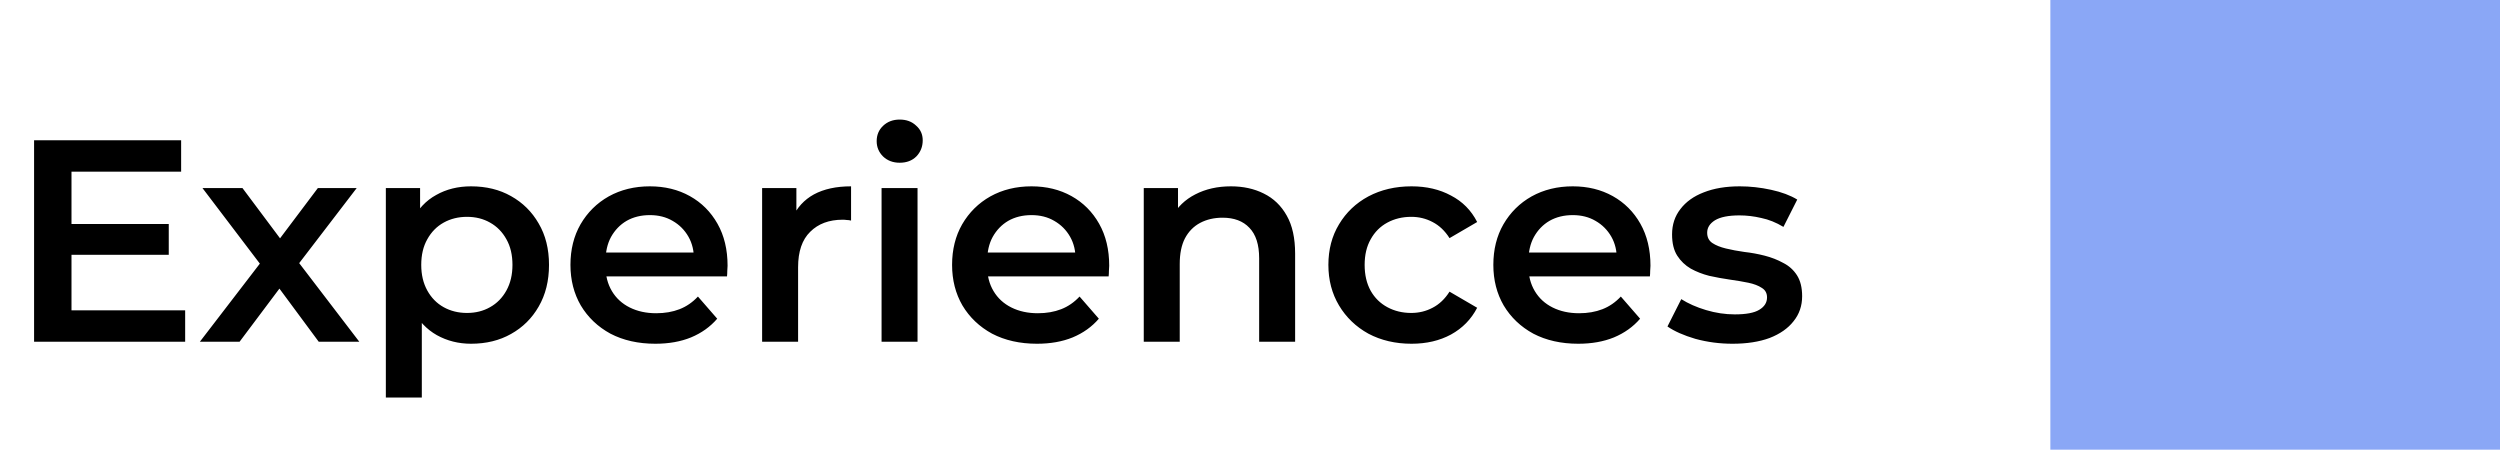 <svg width="139" height="25" viewBox="0 0 139 25" fill="none" xmlns="http://www.w3.org/2000/svg">
<rect x="114" width="25" height="25" fill="#638AF3" fill-opacity="0.75"/>
<path d="M3.815 12.456H9.383V14.168H3.815V12.456ZM3.975 17.256H10.295V19H1.895V7.8H10.071V9.544H3.975V17.256ZM11.113 19L14.873 14.104L14.841 15.176L11.257 10.456H13.481L15.993 13.816H15.145L17.673 10.456H19.833L16.217 15.176L16.233 14.104L19.977 19H17.721L15.081 15.432L15.913 15.544L13.321 19H11.113ZM26.189 19.112C25.495 19.112 24.861 18.952 24.285 18.632C23.719 18.312 23.266 17.832 22.925 17.192C22.594 16.541 22.429 15.72 22.429 14.728C22.429 13.725 22.589 12.904 22.909 12.264C23.239 11.624 23.687 11.149 24.253 10.84C24.818 10.52 25.463 10.36 26.189 10.36C27.031 10.36 27.773 10.541 28.413 10.904C29.063 11.267 29.575 11.773 29.949 12.424C30.333 13.075 30.525 13.843 30.525 14.728C30.525 15.613 30.333 16.387 29.949 17.048C29.575 17.699 29.063 18.205 28.413 18.568C27.773 18.931 27.031 19.112 26.189 19.112ZM21.453 22.104V10.456H23.357V12.472L23.293 14.744L23.453 17.016V22.104H21.453ZM25.965 17.4C26.445 17.4 26.871 17.293 27.245 17.08C27.629 16.867 27.933 16.557 28.157 16.152C28.381 15.747 28.493 15.272 28.493 14.728C28.493 14.173 28.381 13.699 28.157 13.304C27.933 12.899 27.629 12.589 27.245 12.376C26.871 12.163 26.445 12.056 25.965 12.056C25.485 12.056 25.053 12.163 24.669 12.376C24.285 12.589 23.981 12.899 23.757 13.304C23.533 13.699 23.421 14.173 23.421 14.728C23.421 15.272 23.533 15.747 23.757 16.152C23.981 16.557 24.285 16.867 24.669 17.08C25.053 17.293 25.485 17.4 25.965 17.4ZM36.437 19.112C35.488 19.112 34.656 18.925 33.941 18.552C33.237 18.168 32.688 17.645 32.293 16.984C31.909 16.323 31.717 15.571 31.717 14.728C31.717 13.875 31.904 13.123 32.277 12.472C32.661 11.811 33.184 11.293 33.845 10.92C34.517 10.547 35.28 10.36 36.133 10.36C36.965 10.36 37.707 10.541 38.357 10.904C39.008 11.267 39.52 11.779 39.893 12.44C40.267 13.101 40.453 13.88 40.453 14.776C40.453 14.861 40.448 14.957 40.437 15.064C40.437 15.171 40.432 15.272 40.421 15.368H33.301V14.04H39.365L38.581 14.456C38.592 13.965 38.491 13.533 38.277 13.16C38.064 12.787 37.771 12.493 37.397 12.28C37.035 12.067 36.613 11.96 36.133 11.96C35.643 11.96 35.211 12.067 34.837 12.28C34.475 12.493 34.187 12.792 33.973 13.176C33.771 13.549 33.669 13.992 33.669 14.504V14.824C33.669 15.336 33.787 15.789 34.021 16.184C34.256 16.579 34.587 16.883 35.013 17.096C35.44 17.309 35.931 17.416 36.485 17.416C36.965 17.416 37.397 17.341 37.781 17.192C38.165 17.043 38.507 16.808 38.805 16.488L39.877 17.72C39.493 18.168 39.008 18.515 38.421 18.76C37.845 18.995 37.184 19.112 36.437 19.112ZM42.374 19V10.456H44.279V12.808L44.054 12.12C44.31 11.544 44.711 11.107 45.255 10.808C45.809 10.509 46.497 10.36 47.319 10.36V12.264C47.233 12.243 47.153 12.232 47.078 12.232C47.004 12.221 46.929 12.216 46.855 12.216C46.097 12.216 45.495 12.44 45.047 12.888C44.599 13.325 44.374 13.981 44.374 14.856V19H42.374ZM49.015 19V10.456H51.015V19H49.015ZM50.023 9.048C49.65 9.048 49.34 8.931 49.095 8.696C48.861 8.461 48.743 8.179 48.743 7.848C48.743 7.507 48.861 7.224 49.095 7C49.34 6.765 49.65 6.648 50.023 6.648C50.397 6.648 50.7 6.76 50.935 6.984C51.181 7.197 51.303 7.469 51.303 7.8C51.303 8.152 51.186 8.451 50.951 8.696C50.717 8.931 50.407 9.048 50.023 9.048ZM57.656 19.112C56.707 19.112 55.875 18.925 55.16 18.552C54.456 18.168 53.907 17.645 53.512 16.984C53.128 16.323 52.936 15.571 52.936 14.728C52.936 13.875 53.123 13.123 53.496 12.472C53.88 11.811 54.403 11.293 55.064 10.92C55.736 10.547 56.499 10.36 57.352 10.36C58.184 10.36 58.925 10.541 59.576 10.904C60.227 11.267 60.739 11.779 61.112 12.44C61.486 13.101 61.672 13.88 61.672 14.776C61.672 14.861 61.667 14.957 61.656 15.064C61.656 15.171 61.651 15.272 61.64 15.368H54.52V14.04H60.584L59.8 14.456C59.811 13.965 59.709 13.533 59.496 13.16C59.283 12.787 58.989 12.493 58.616 12.28C58.254 12.067 57.832 11.96 57.352 11.96C56.861 11.96 56.429 12.067 56.056 12.28C55.694 12.493 55.406 12.792 55.192 13.176C54.989 13.549 54.888 13.992 54.888 14.504V14.824C54.888 15.336 55.005 15.789 55.24 16.184C55.475 16.579 55.806 16.883 56.232 17.096C56.659 17.309 57.15 17.416 57.704 17.416C58.184 17.416 58.616 17.341 59 17.192C59.384 17.043 59.725 16.808 60.024 16.488L61.096 17.72C60.712 18.168 60.227 18.515 59.64 18.76C59.064 18.995 58.403 19.112 57.656 19.112ZM68.441 10.36C69.124 10.36 69.732 10.493 70.265 10.76C70.809 11.027 71.236 11.437 71.545 11.992C71.855 12.536 72.009 13.24 72.009 14.104V19H70.009V14.36C70.009 13.603 69.828 13.037 69.465 12.664C69.113 12.291 68.617 12.104 67.977 12.104C67.508 12.104 67.092 12.2 66.729 12.392C66.367 12.584 66.084 12.872 65.881 13.256C65.689 13.629 65.593 14.104 65.593 14.68V19H63.593V10.456H65.497V12.76L65.161 12.056C65.46 11.512 65.892 11.096 66.457 10.808C67.033 10.509 67.695 10.36 68.441 10.36ZM78.482 19.112C77.586 19.112 76.786 18.925 76.082 18.552C75.389 18.168 74.845 17.645 74.45 16.984C74.055 16.323 73.858 15.571 73.858 14.728C73.858 13.875 74.055 13.123 74.45 12.472C74.845 11.811 75.389 11.293 76.082 10.92C76.786 10.547 77.586 10.36 78.482 10.36C79.314 10.36 80.045 10.531 80.674 10.872C81.314 11.203 81.799 11.693 82.13 12.344L80.594 13.24C80.338 12.835 80.023 12.536 79.65 12.344C79.287 12.152 78.893 12.056 78.466 12.056C77.975 12.056 77.533 12.163 77.138 12.376C76.743 12.589 76.434 12.899 76.21 13.304C75.986 13.699 75.874 14.173 75.874 14.728C75.874 15.283 75.986 15.763 76.21 16.168C76.434 16.563 76.743 16.867 77.138 17.08C77.533 17.293 77.975 17.4 78.466 17.4C78.893 17.4 79.287 17.304 79.65 17.112C80.023 16.92 80.338 16.621 80.594 16.216L82.13 17.112C81.799 17.752 81.314 18.248 80.674 18.6C80.045 18.941 79.314 19.112 78.482 19.112ZM87.75 19.112C86.8 19.112 85.969 18.925 85.254 18.552C84.55 18.168 84.001 17.645 83.606 16.984C83.222 16.323 83.03 15.571 83.03 14.728C83.03 13.875 83.216 13.123 83.59 12.472C83.974 11.811 84.496 11.293 85.158 10.92C85.83 10.547 86.593 10.36 87.446 10.36C88.278 10.36 89.019 10.541 89.67 10.904C90.32 11.267 90.832 11.779 91.206 12.44C91.579 13.101 91.766 13.88 91.766 14.776C91.766 14.861 91.76 14.957 91.75 15.064C91.75 15.171 91.745 15.272 91.734 15.368H84.614V14.04H90.678L89.894 14.456C89.904 13.965 89.803 13.533 89.59 13.16C89.376 12.787 89.083 12.493 88.71 12.28C88.347 12.067 87.926 11.96 87.446 11.96C86.955 11.96 86.523 12.067 86.15 12.28C85.787 12.493 85.499 12.792 85.286 13.176C85.083 13.549 84.982 13.992 84.982 14.504V14.824C84.982 15.336 85.099 15.789 85.334 16.184C85.569 16.579 85.899 16.883 86.326 17.096C86.752 17.309 87.243 17.416 87.798 17.416C88.278 17.416 88.71 17.341 89.094 17.192C89.478 17.043 89.819 16.808 90.118 16.488L91.19 17.72C90.806 18.168 90.32 18.515 89.734 18.76C89.158 18.995 88.496 19.112 87.75 19.112ZM96.327 19.112C95.612 19.112 94.924 19.021 94.263 18.84C93.612 18.648 93.095 18.419 92.711 18.152L93.479 16.632C93.863 16.877 94.322 17.08 94.855 17.24C95.388 17.4 95.922 17.48 96.455 17.48C97.084 17.48 97.538 17.395 97.815 17.224C98.103 17.053 98.247 16.824 98.247 16.536C98.247 16.301 98.151 16.125 97.959 16.008C97.767 15.88 97.516 15.784 97.207 15.72C96.898 15.656 96.551 15.597 96.167 15.544C95.794 15.491 95.415 15.421 95.031 15.336C94.658 15.24 94.316 15.107 94.007 14.936C93.698 14.755 93.447 14.515 93.255 14.216C93.063 13.917 92.967 13.523 92.967 13.032C92.967 12.488 93.122 12.019 93.431 11.624C93.74 11.219 94.172 10.909 94.727 10.696C95.292 10.472 95.959 10.36 96.727 10.36C97.303 10.36 97.884 10.424 98.471 10.552C99.058 10.68 99.543 10.861 99.927 11.096L99.159 12.616C98.754 12.371 98.343 12.205 97.927 12.12C97.522 12.024 97.116 11.976 96.711 11.976C96.103 11.976 95.65 12.067 95.351 12.248C95.063 12.429 94.919 12.659 94.919 12.936C94.919 13.192 95.015 13.384 95.207 13.512C95.399 13.64 95.65 13.741 95.959 13.816C96.268 13.891 96.61 13.955 96.983 14.008C97.367 14.051 97.746 14.12 98.119 14.216C98.492 14.312 98.834 14.445 99.143 14.616C99.463 14.776 99.719 15.005 99.911 15.304C100.103 15.603 100.199 15.992 100.199 16.472C100.199 17.005 100.039 17.469 99.719 17.864C99.41 18.259 98.967 18.568 98.391 18.792C97.815 19.005 97.127 19.112 96.327 19.112Z" fill="black"/>
</svg>
